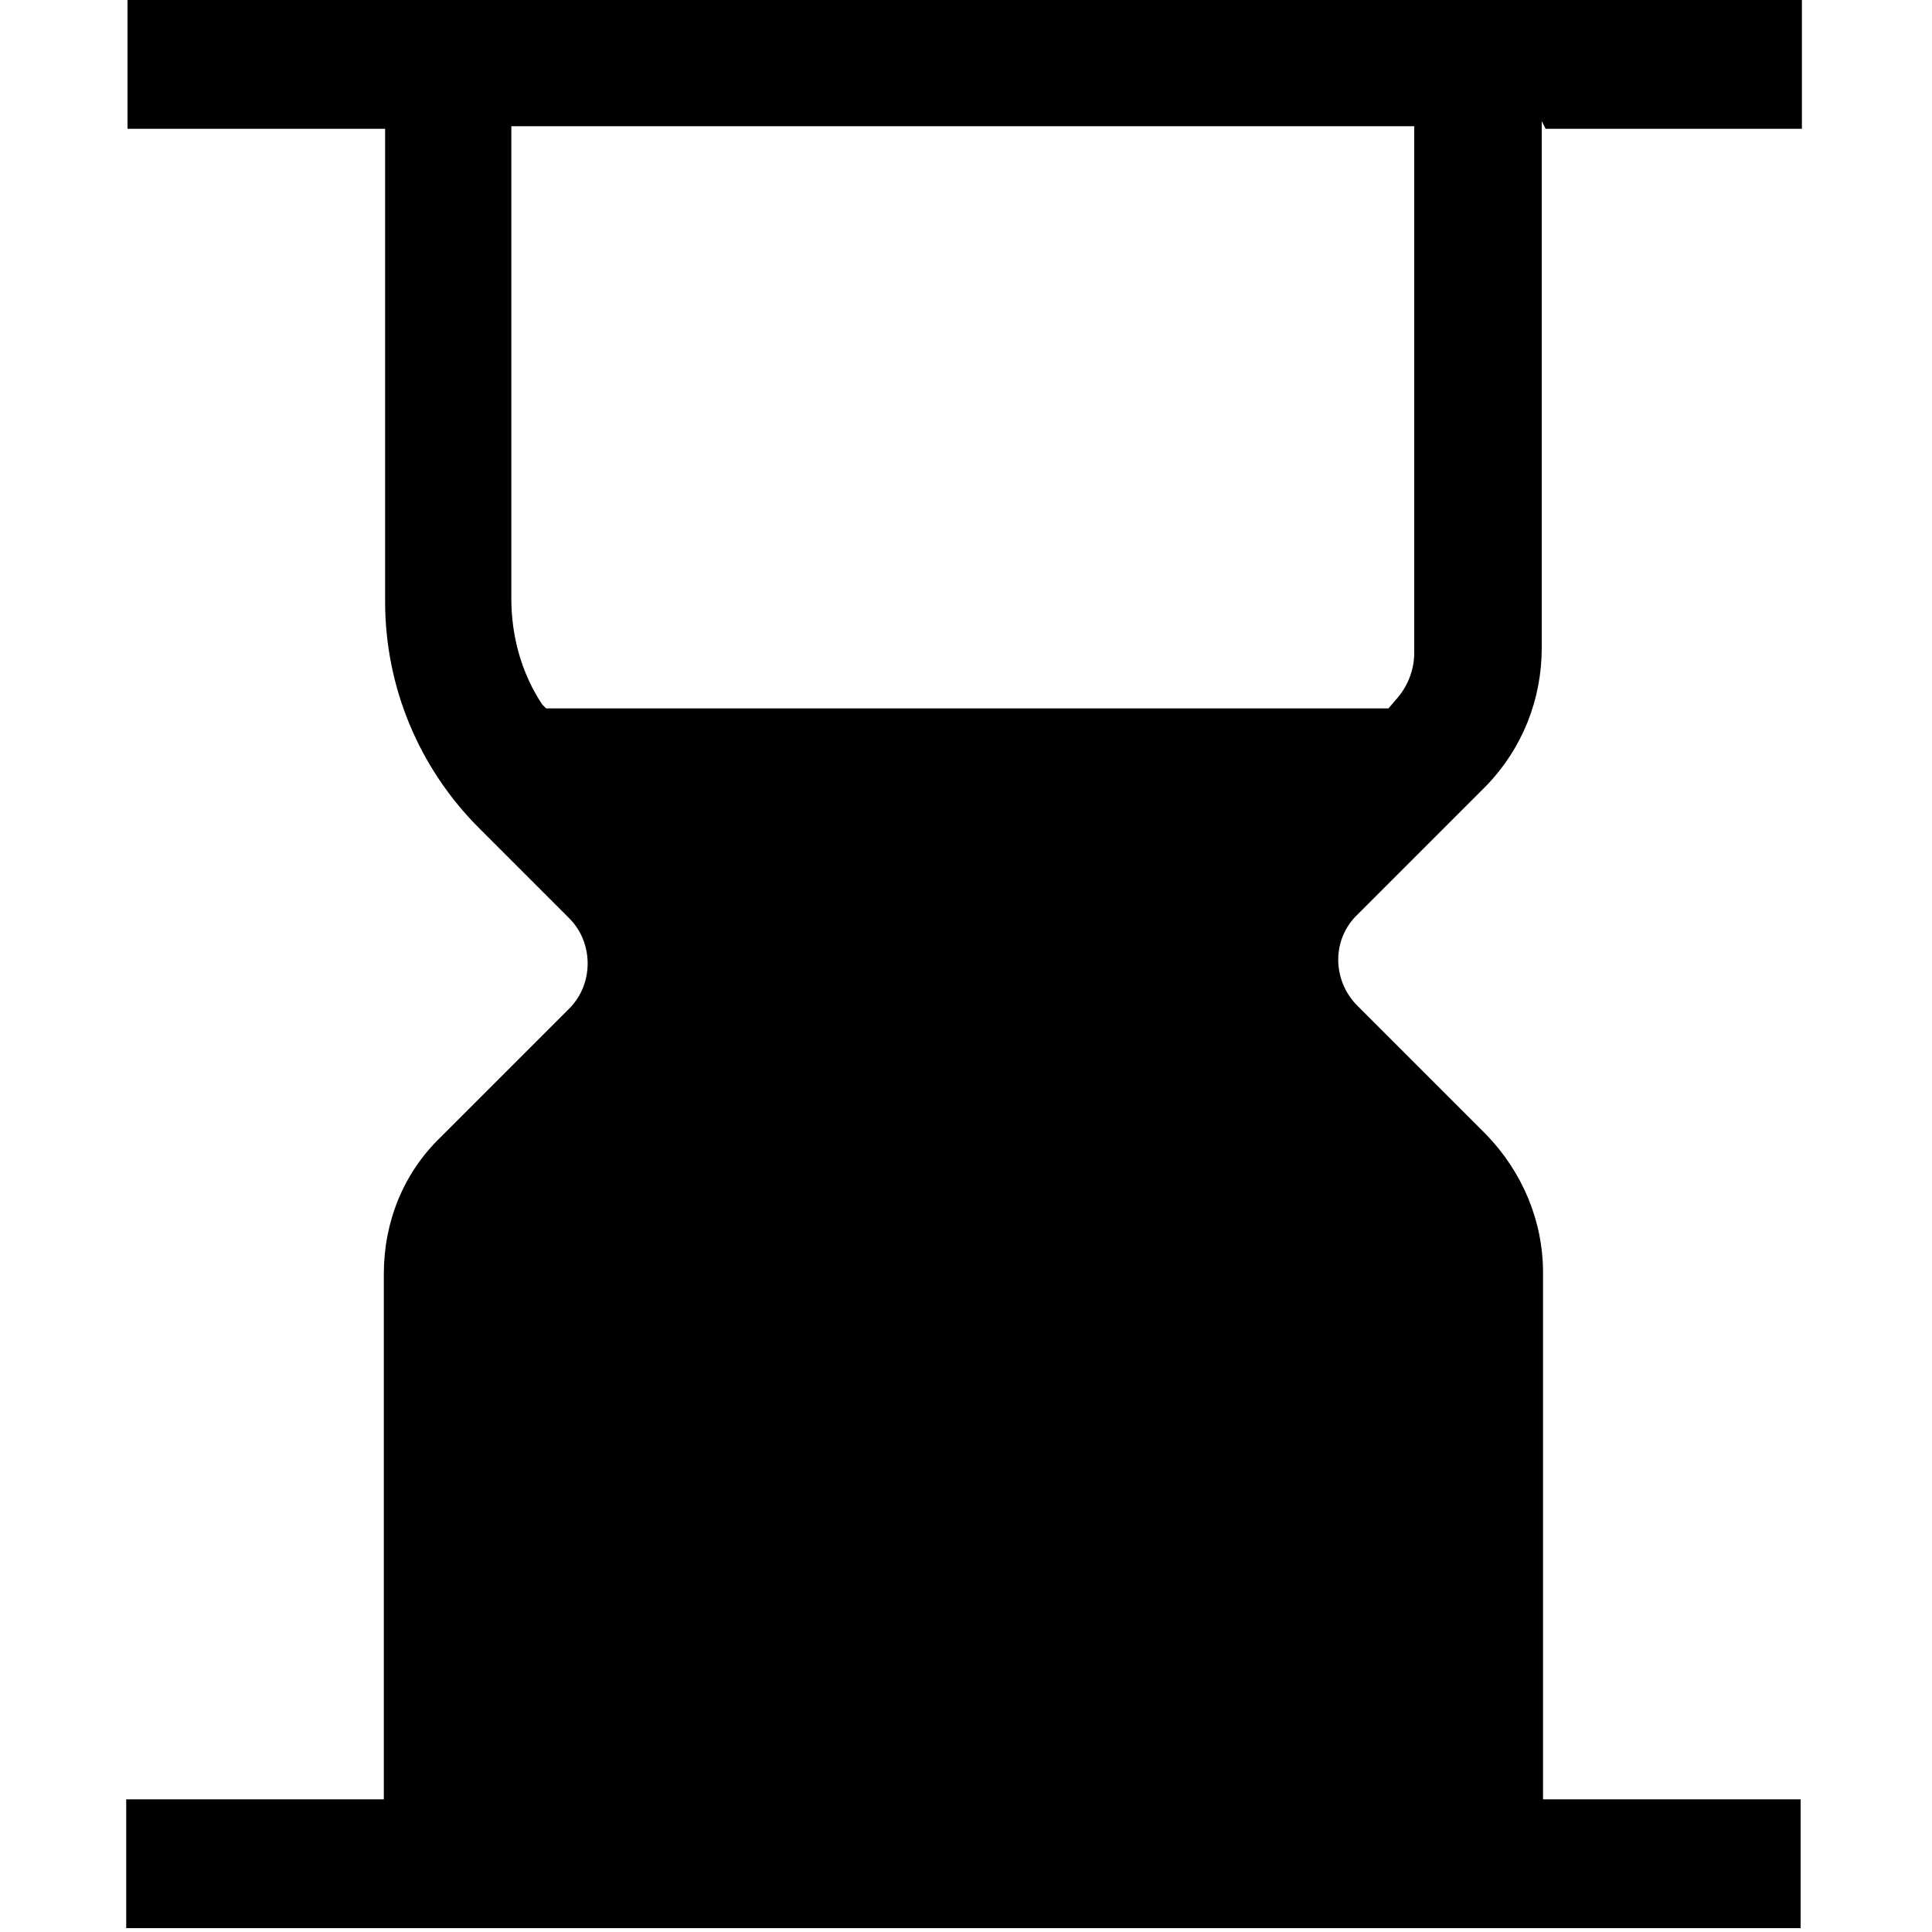 <svg viewBox="0 0 15 15" xmlns="http://www.w3.org/2000/svg"><path fill-rule="evenodd" d="M12 1h1.99V0h-13v1h2v3.67c0 .66.26 1.29.73 1.76l.7.7c.19.19.19.51 0 .7l-1 1c-.29.28-.44.66-.44 1.06v4.08h-2v1h13v-1h-2V9.88c0-.4-.16-.78-.44-1.07l-1-1c-.2-.2-.2-.52 0-.71l1-1c.28-.29.43-.67.43-1.07V.94ZM4.24 5.5h6.54l.06-.07c.09-.1.14-.23.14-.36V.98H3.97v3.67c0 .29.08.58.24.82Z"/></svg>
